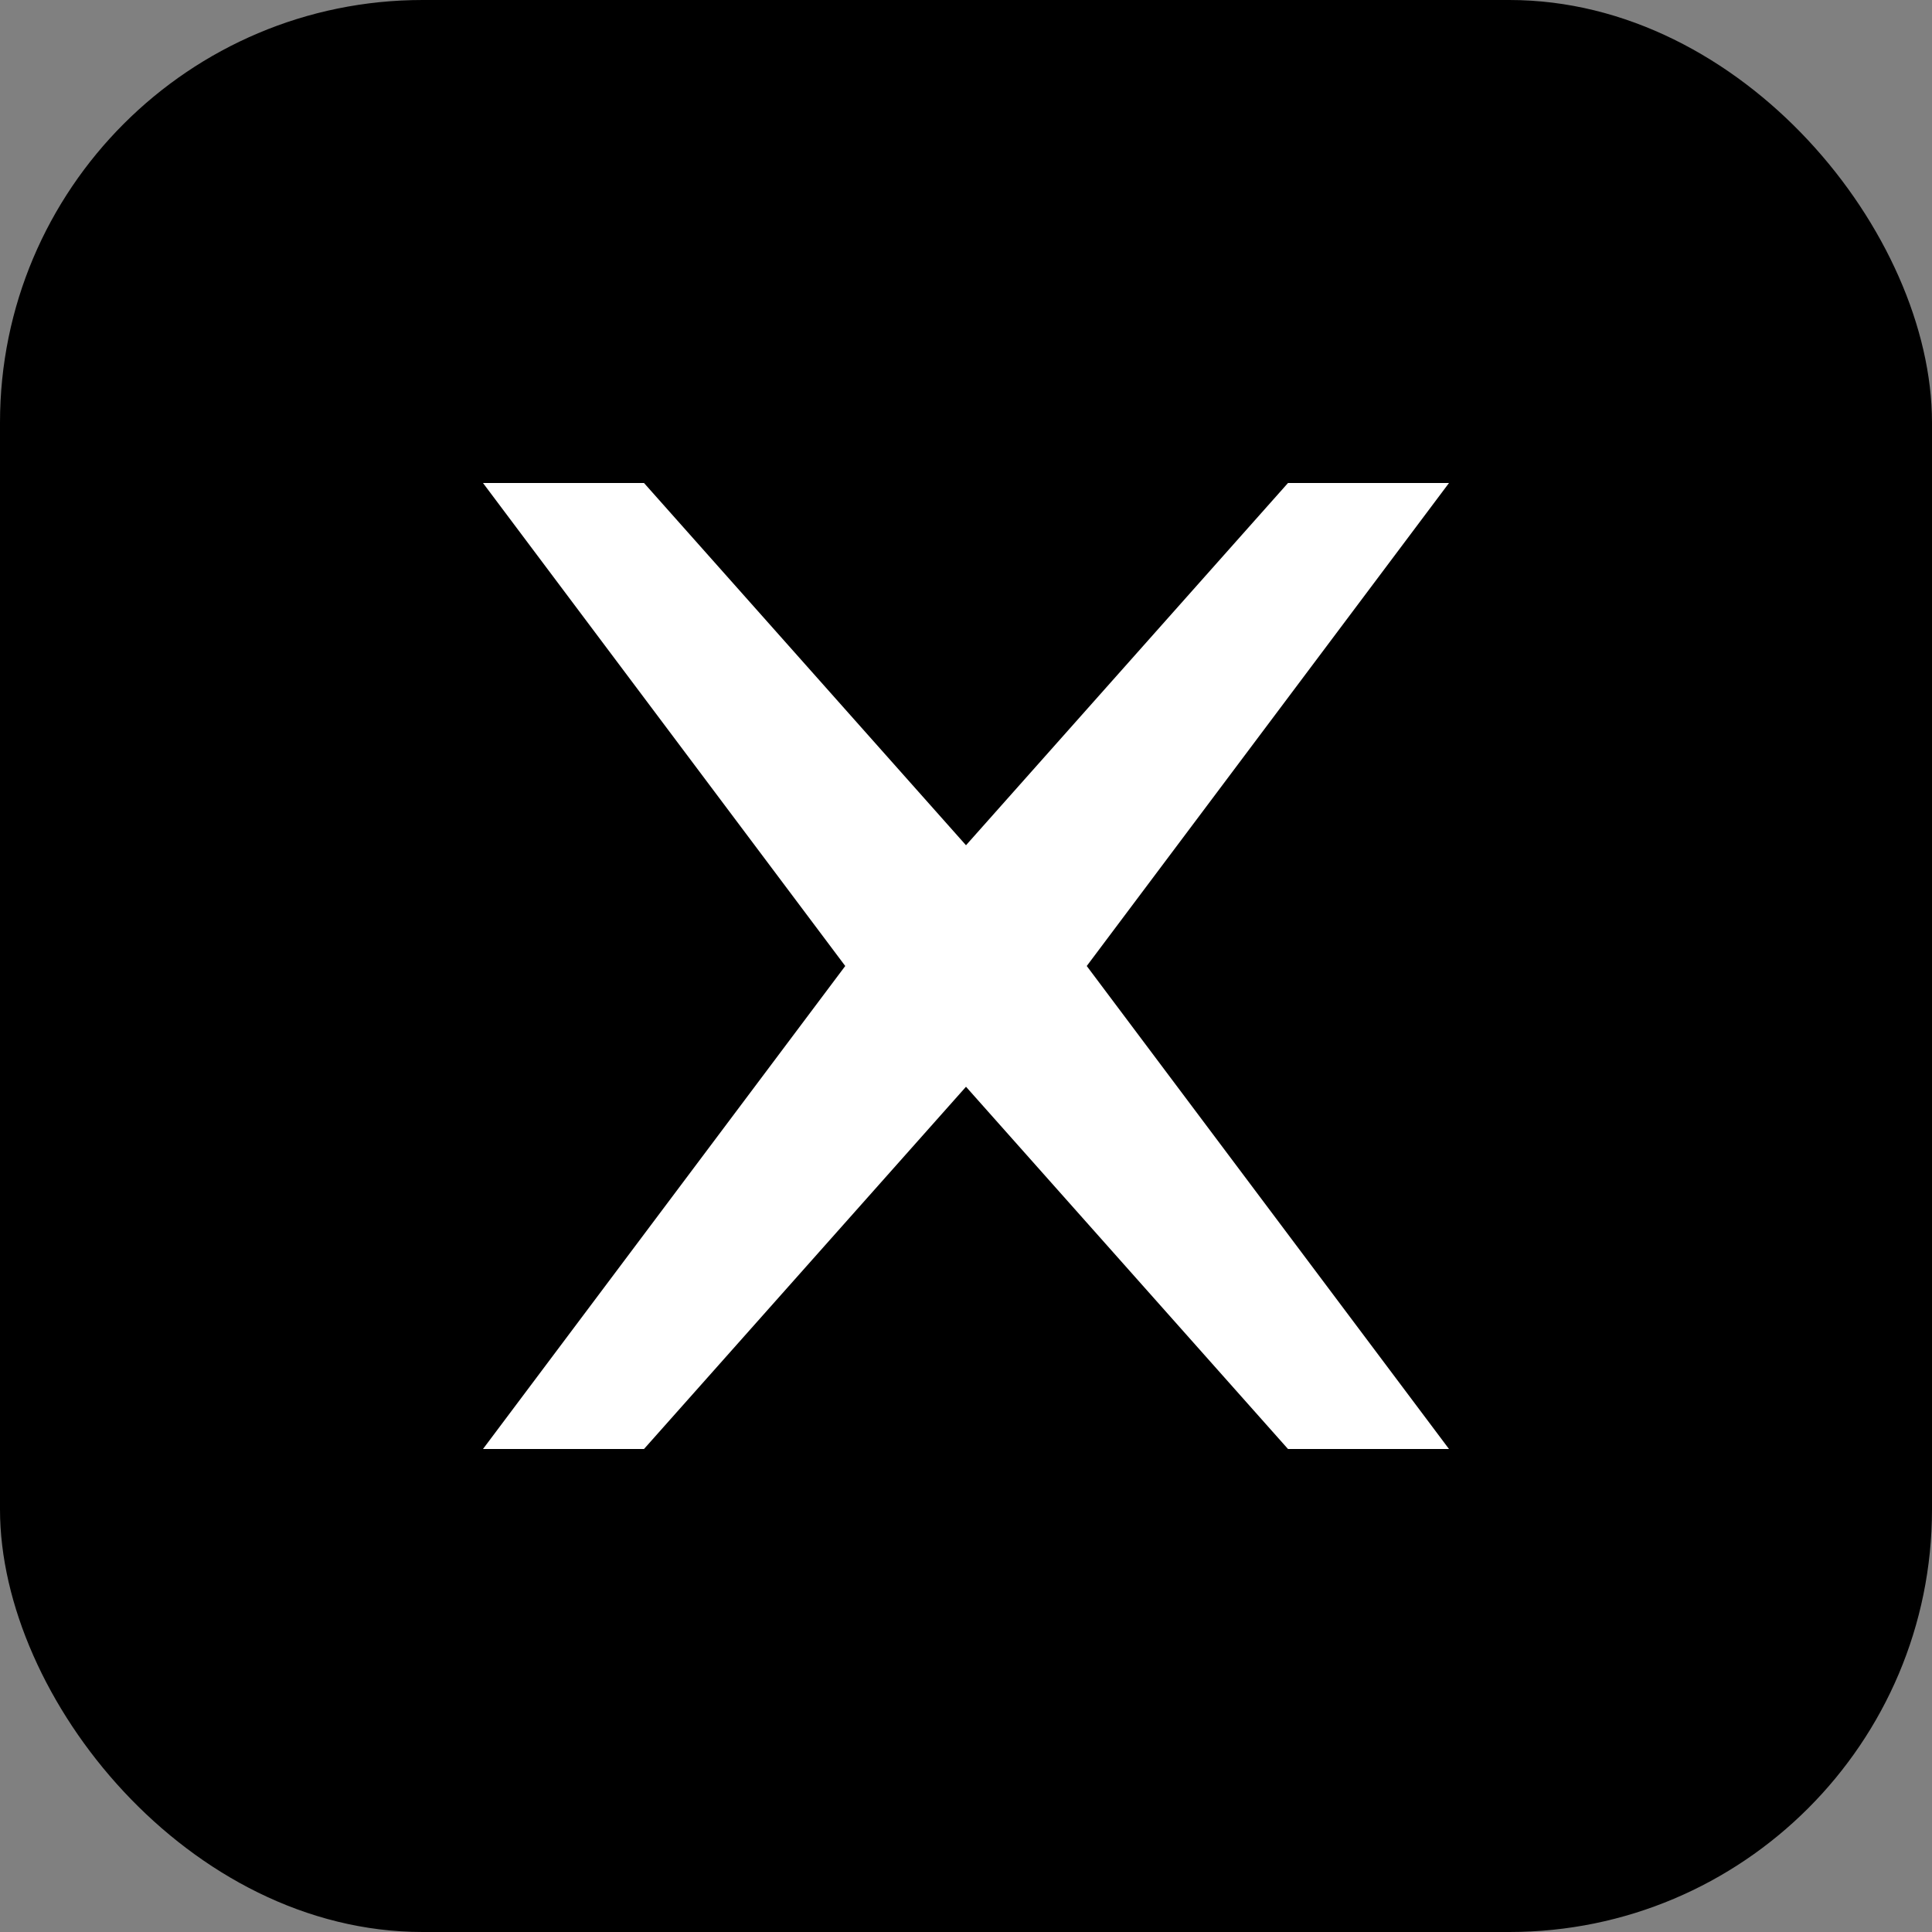 <svg width="192" height="192" viewBox="0 0 192 192" fill="none" xmlns="http://www.w3.org/2000/svg">
  <rect x="0" y="0" width="192" height="192" fill="#808080" stroke="none"/>
  <!-- Background - Pure Black -->
  <rect width="192" height="192" rx="42" fill="#000000"/>
  
  <!-- X Logo - Clean White -->
  <path d="M48 48L84 96L48 144H64L96 108L128 144H144L108 96L144 48H128L96 84L64 48H48Z" 
        fill="#FFFFFF" 
        fillRule="evenodd"/>
</svg>
